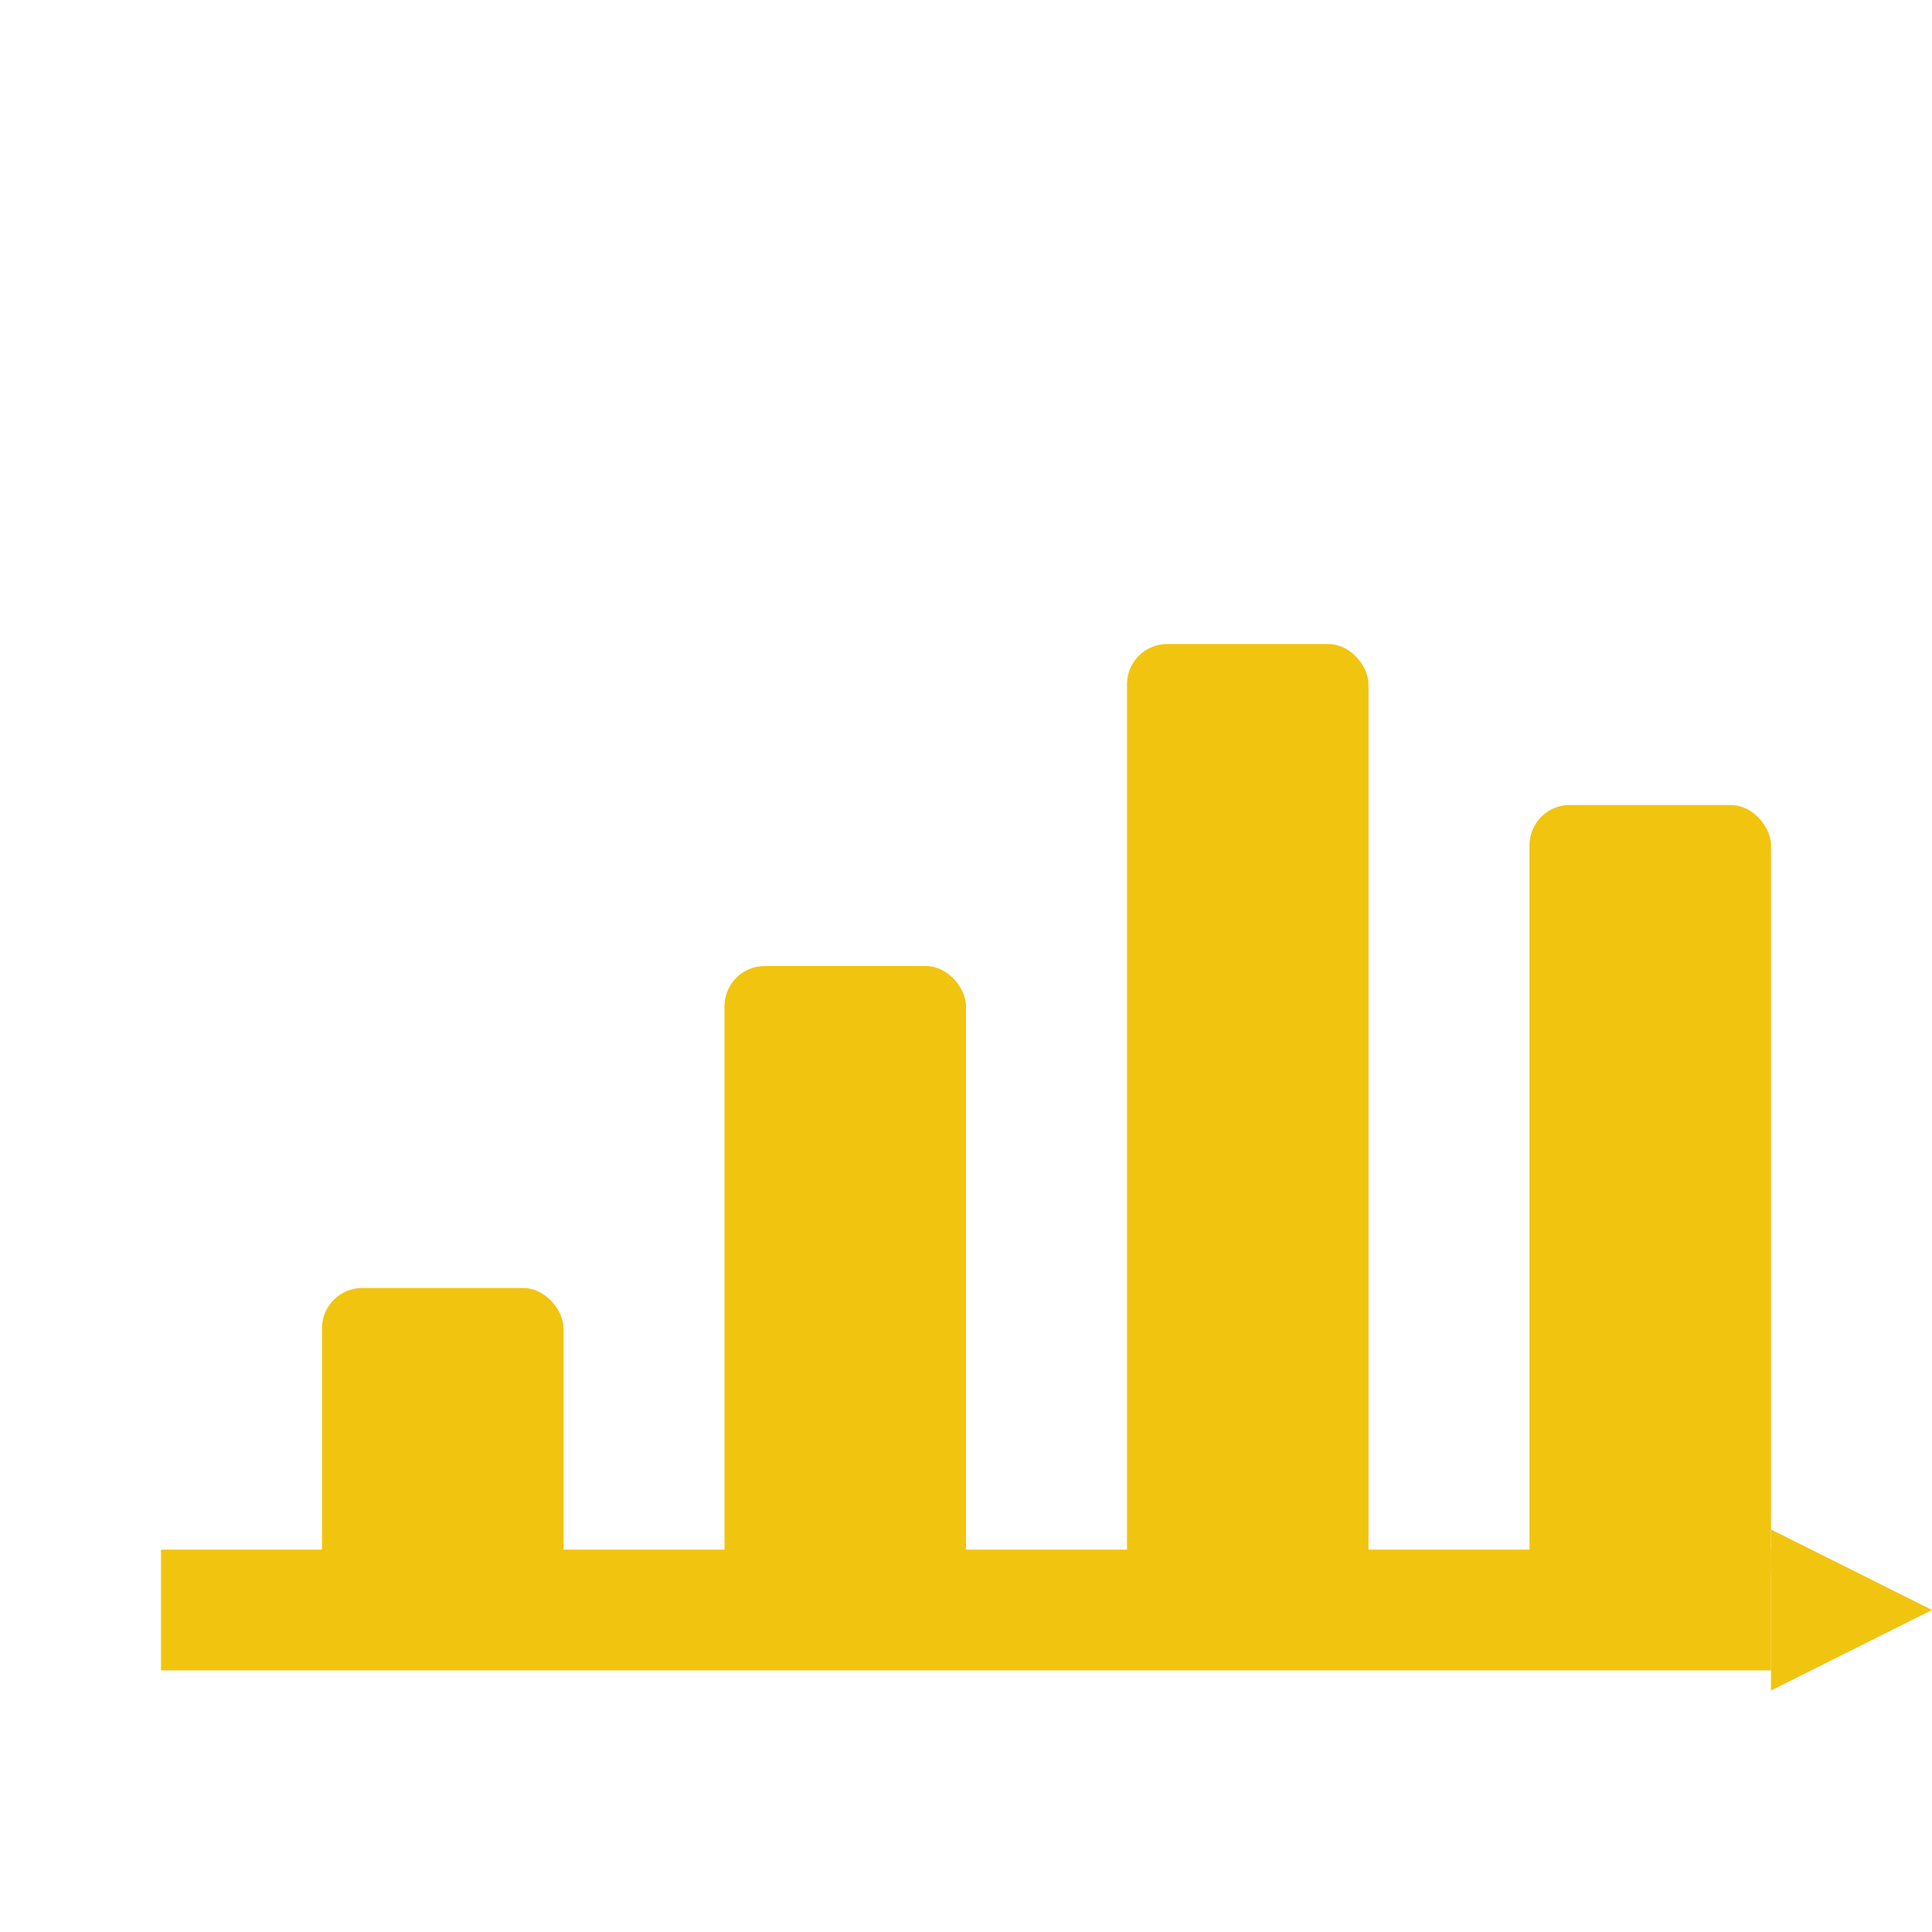 <svg fill="#f1c40f" role="img" viewBox="0 0 24 24" xmlns="http://www.w3.org/2000/svg">
  <title>Greedy Algorithm</title>
  <!-- Items -->
  <rect x="4" y="16" width="3" height="4" rx="0.5" ry="0.5"/>
  <rect x="9" y="12" width="3" height="8" rx="0.5" ry="0.5"/>
  <rect x="14" y="8" width="3" height="12" rx="0.5" ry="0.5"/>
  <rect x="19" y="10" width="3" height="10" rx="0.5" ry="0.5"/>
  
  <!-- Arrow showing selection -->
  <line x1="2" y1="20" x2="22" y2="20" stroke="#f1c40f" stroke-width="1.5"/>
  <polygon points="22,19 22,21 24,20" fill="#f1c40f"/>
</svg>
